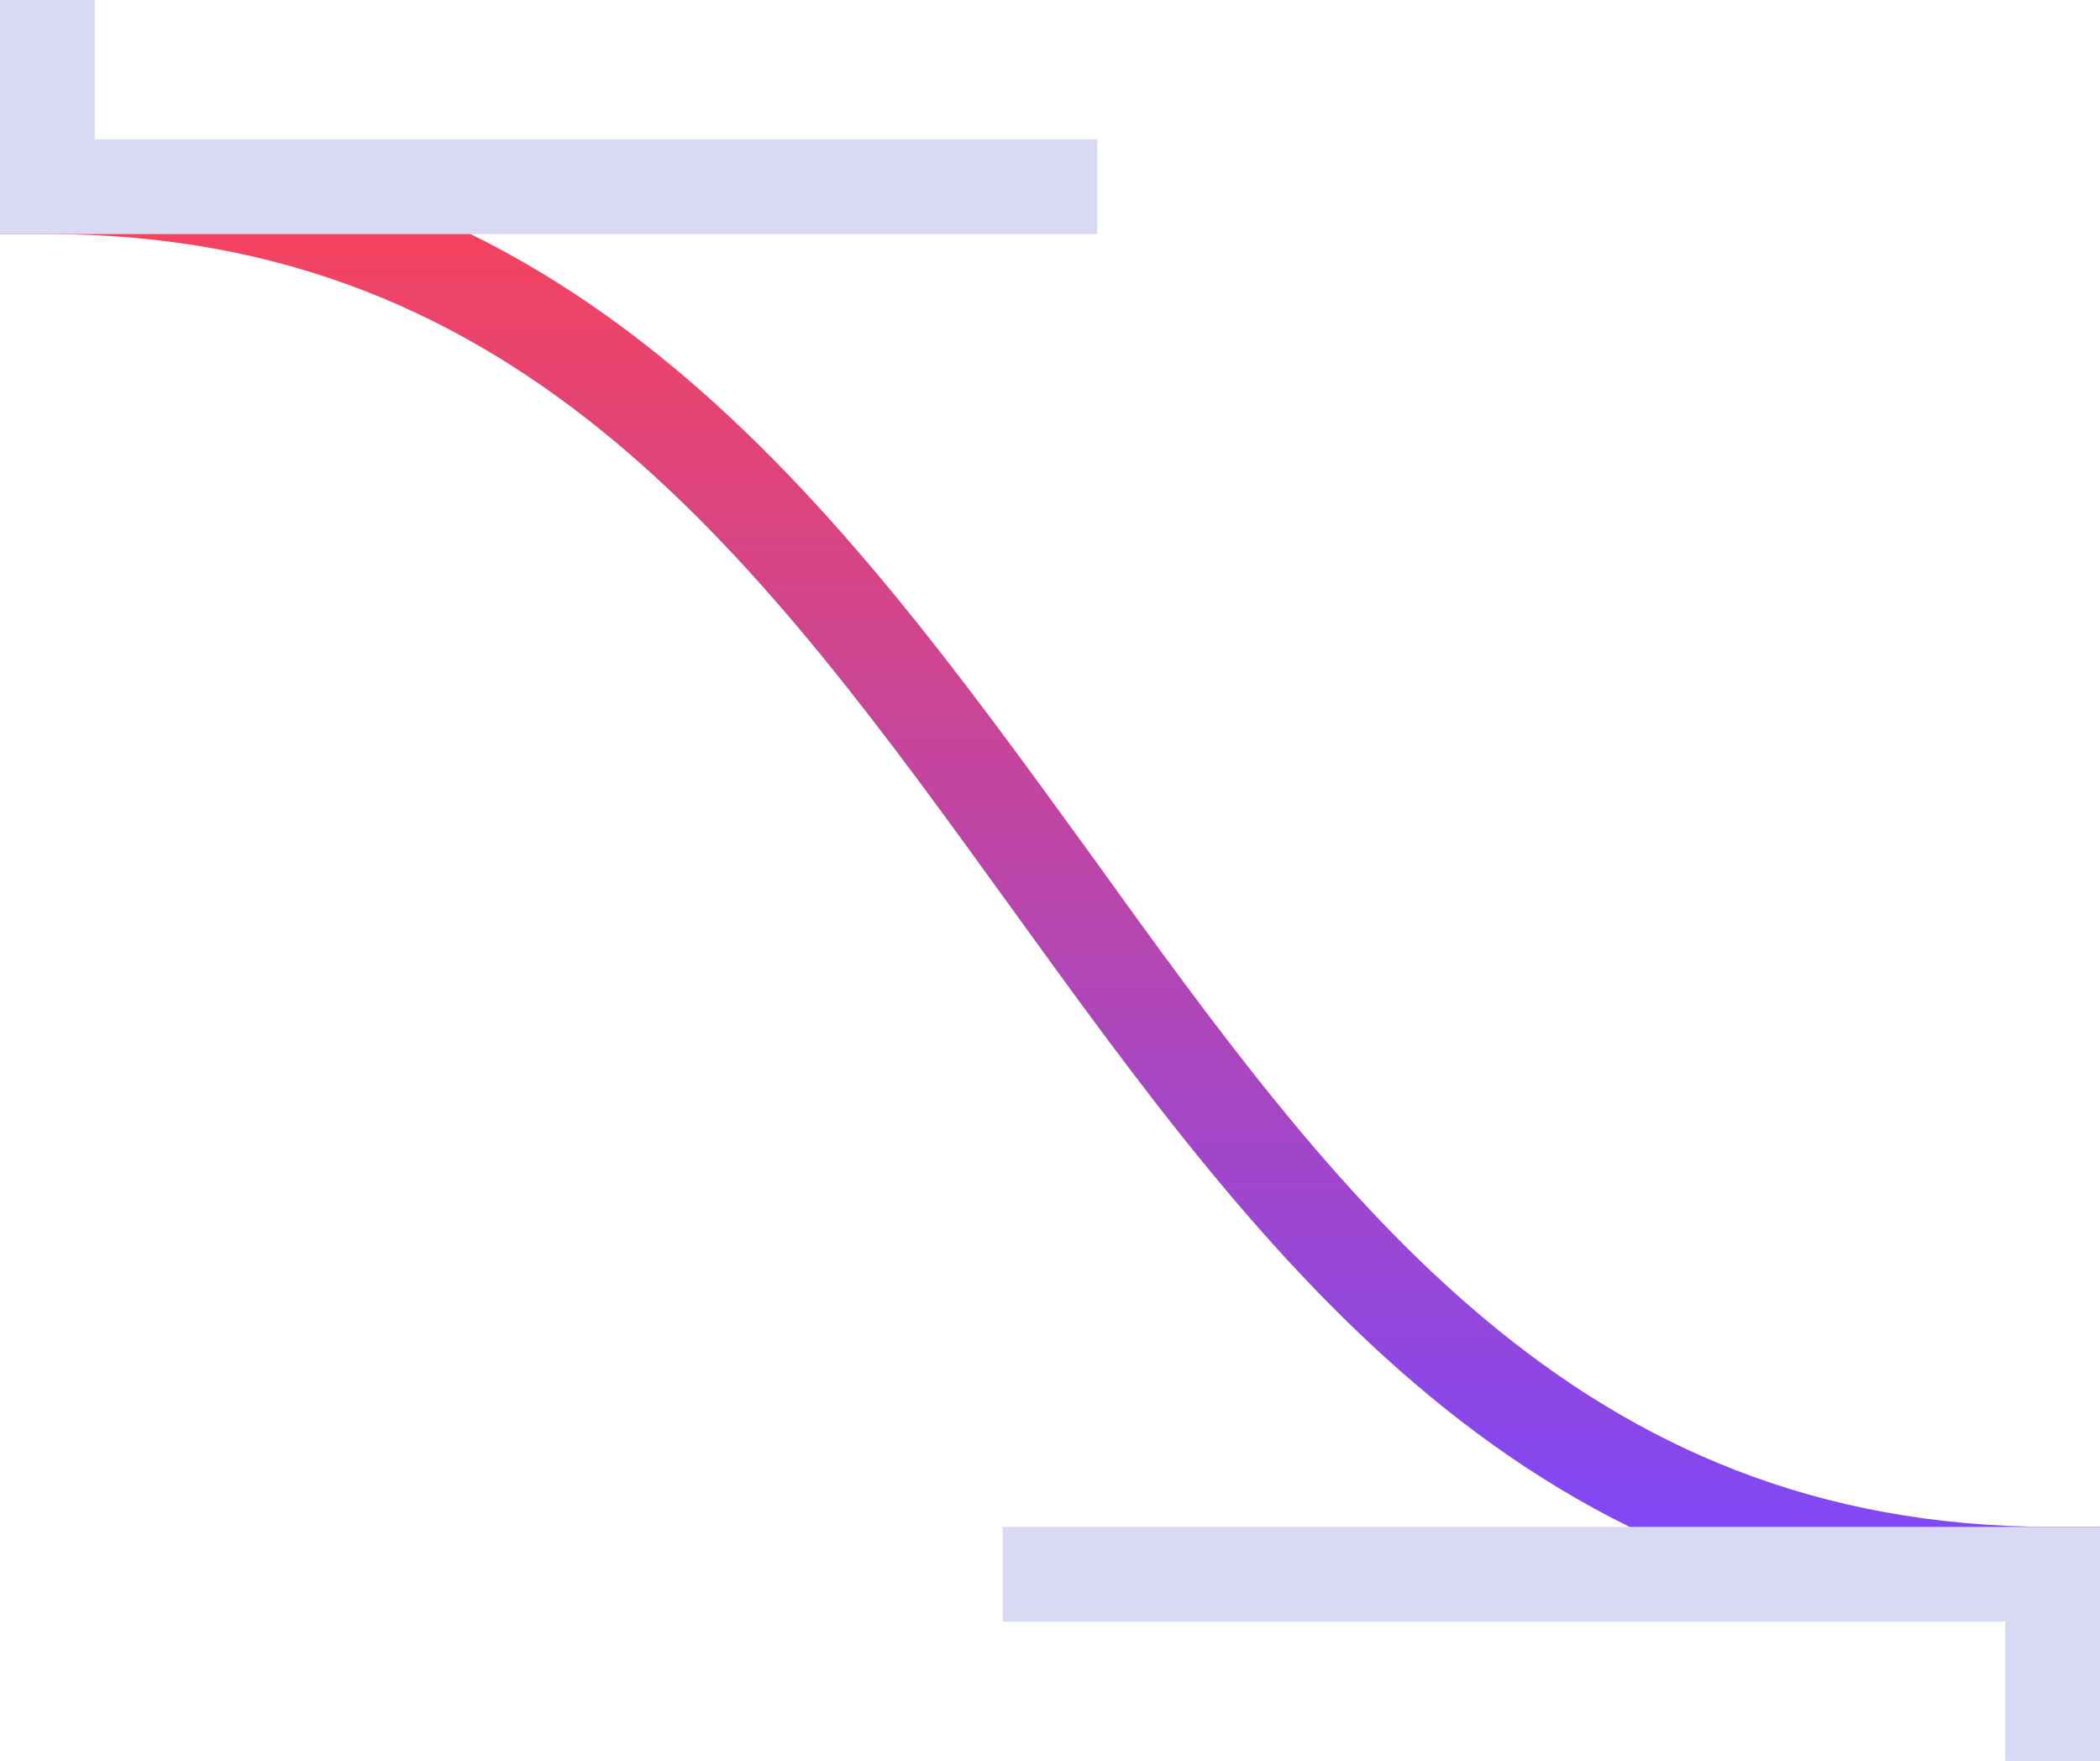 <svg xmlns="http://www.w3.org/2000/svg" xmlns:xlink="http://www.w3.org/1999/xlink" viewBox="0 0 88.66 74.33"><defs><style>.cls-1{fill:url(#linear-gradient);}.cls-2{fill:#d9d9f4;}</style><linearGradient id="linear-gradient" x1="44.33" y1="68.45" x2="44.33" y2="5.88" gradientUnits="userSpaceOnUse"><stop offset="0" stop-color="#7848ff"/><stop offset="1" stop-color="#fc4355"/></linearGradient></defs><g id="Layer_2" data-name="Layer 2"><g id="Layer_1-2" data-name="Layer 1"><path class="cls-1" d="M88.66,68.45h-2c-22.18,0-33.25-15.31-43.95-30.11C32.13,23.7,22.14,9.88,2,9.88H0v-4H2C24.19,5.88,35.25,21.19,46,36,56.53,50.63,66.52,64.45,86.66,64.45h2Z"/><polygon class="cls-2" points="4 5.88 4 0 0 0 0 9.88 46.33 9.88 46.33 5.88 4 5.88"/><polygon class="cls-2" points="42.33 64.45 42.33 68.45 84.66 68.45 84.66 74.33 88.66 74.33 88.66 64.45 42.33 64.45"/></g></g></svg>